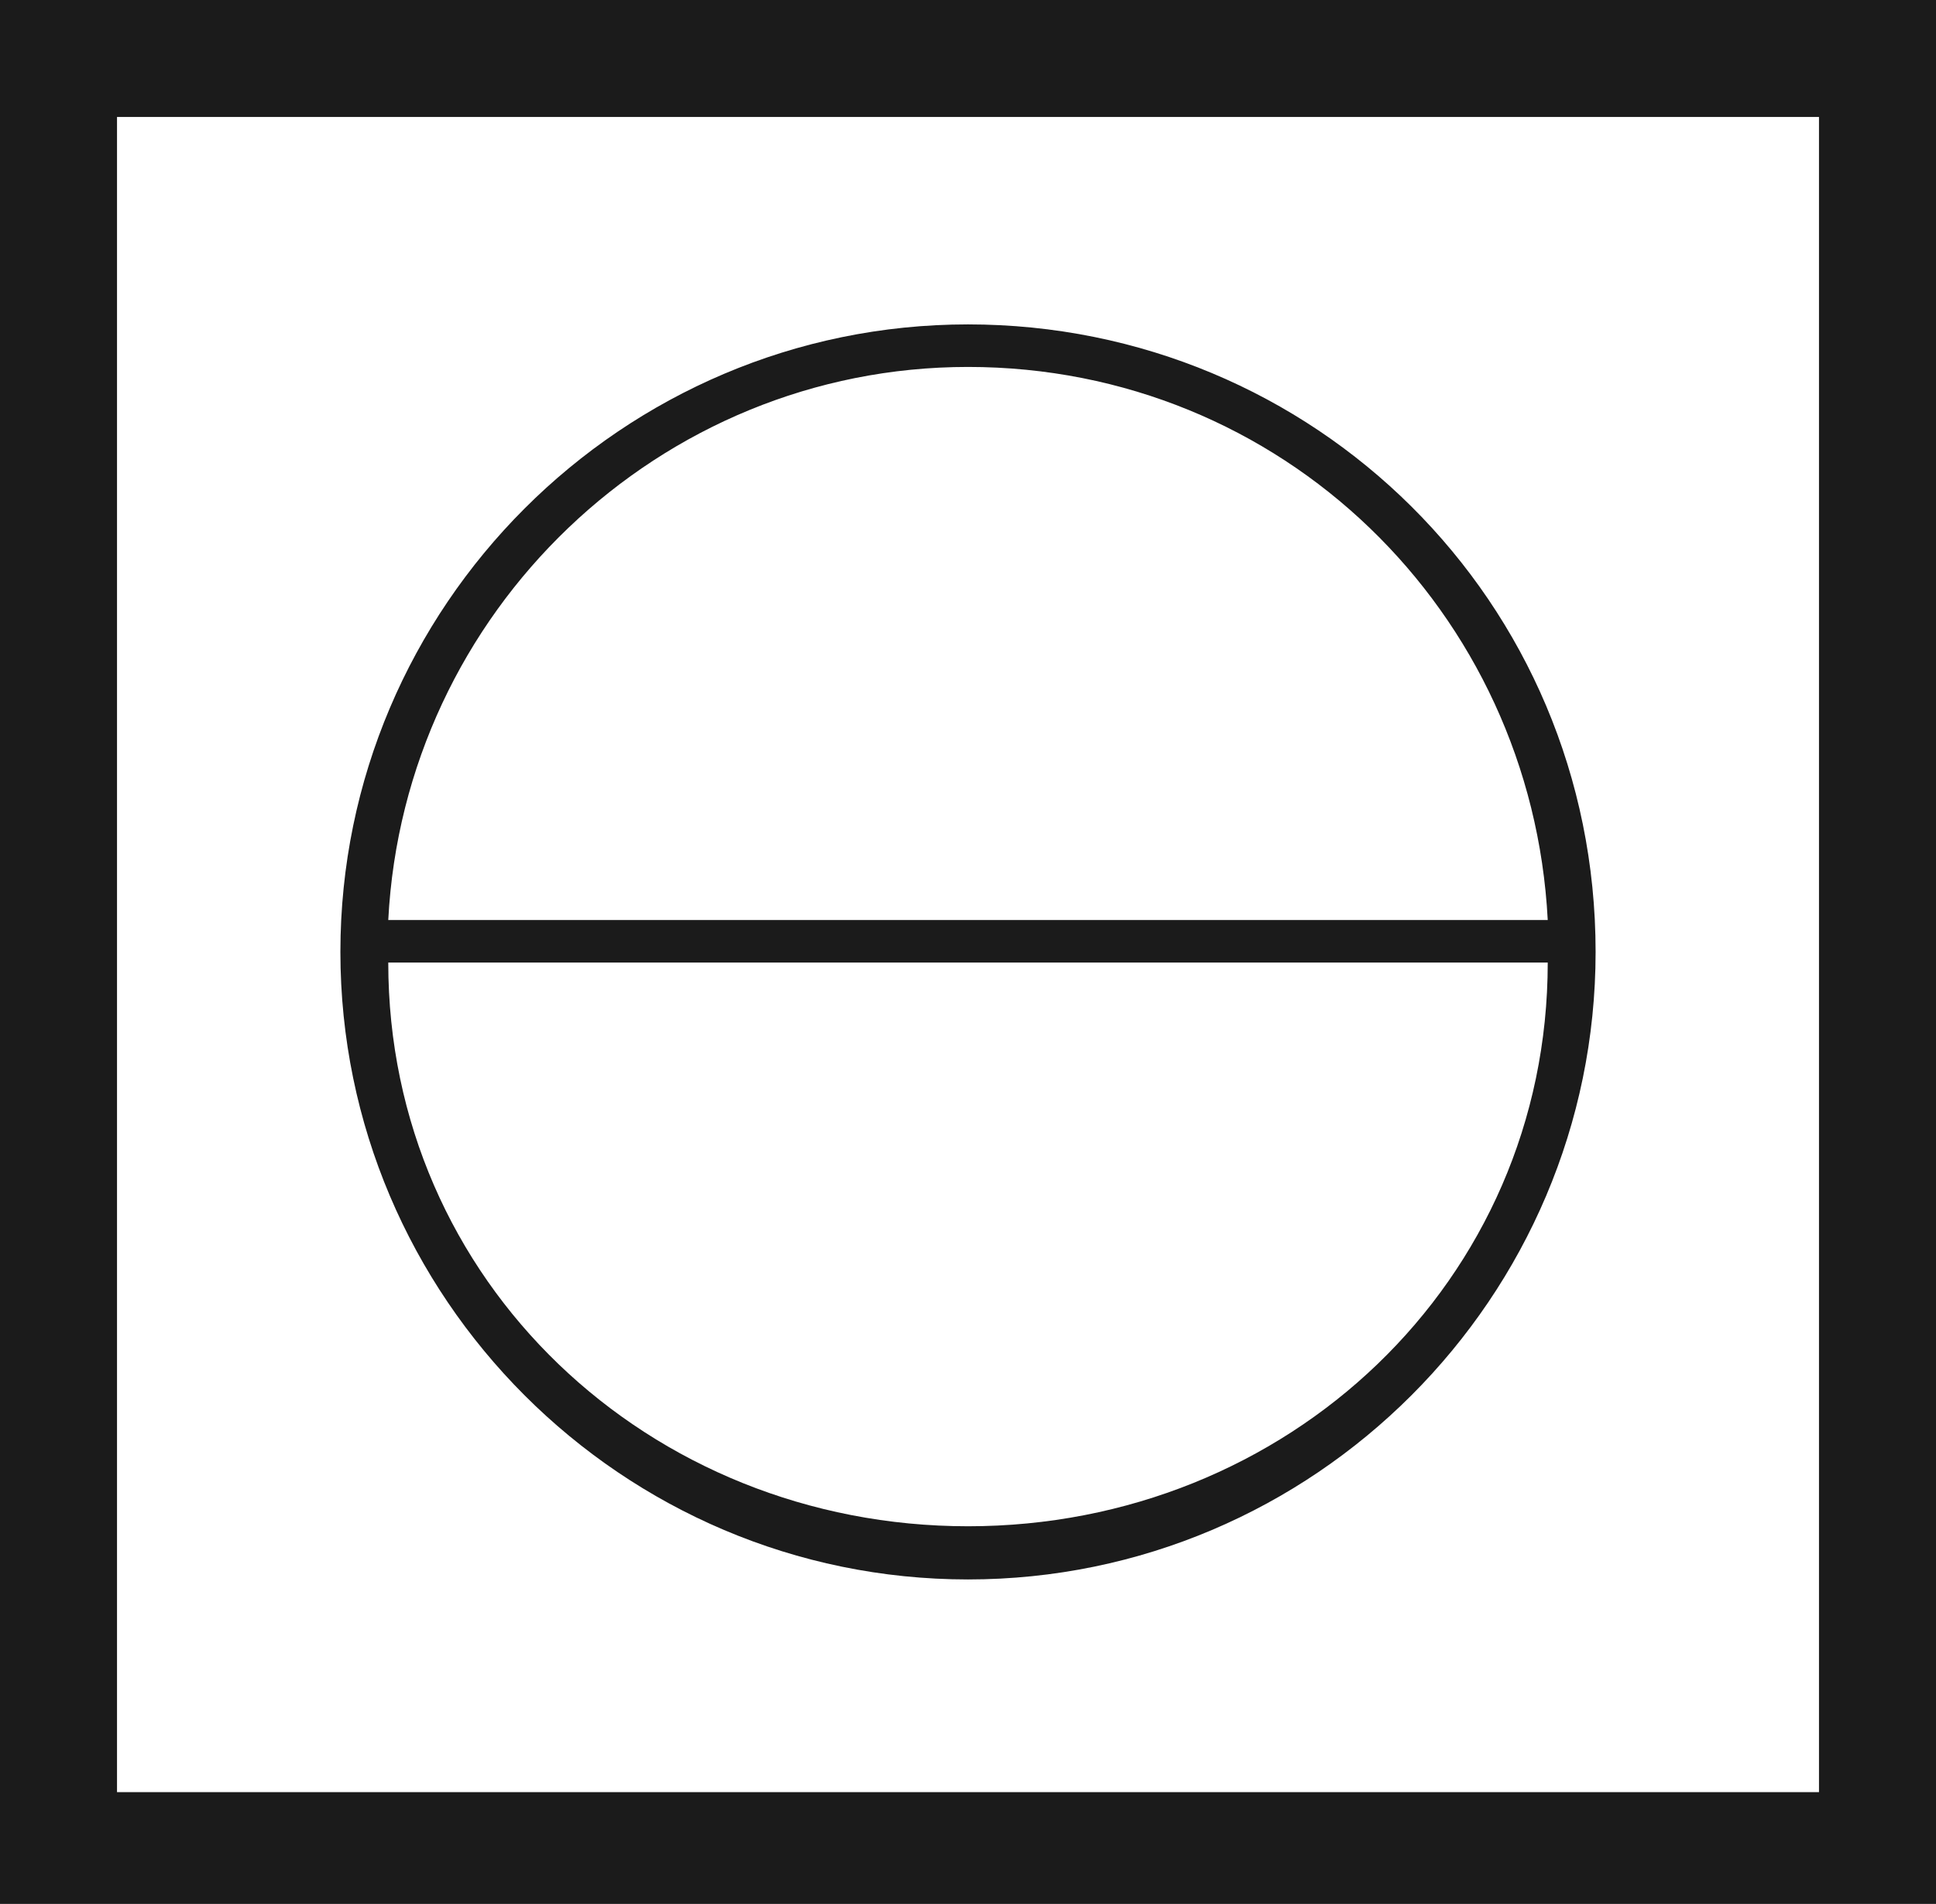 <?xml version="1.0" encoding="utf-8"?>
<!-- Generator: Adobe Illustrator 22.0.0, SVG Export Plug-In . SVG Version: 6.00 Build 0)  -->
<svg version="1.1" id="Capa_1" xmlns="http://www.w3.org/2000/svg" xmlns:xlink="http://www.w3.org/1999/xlink" x="0px" y="0px"
	 viewBox="0 0 36.4 35.8" style="enable-background:new 0 0 36.4 35.8;" xml:space="preserve">
<rect x="0" y="0" width="36.4" height="35.8" fill="#808080" stroke="none"/>
<style type="text/css">
	.st0{clip-path:url(#SVGID_2_);}
	.st1{fill:url(#SVGID_3_);}
	.st2{clip-path:url(#SVGID_5_);}
	.st3{fill:#F6F6F6;}
	.st4{clip-path:url(#SVGID_9_);}
	.st5{fill:url(#SVGID_10_);}
	.st6{fill-rule:evenodd;clip-rule:evenodd;fill:#0D997E;}
	.st7{fill-rule:evenodd;clip-rule:evenodd;fill:#80D894;}
	.st8{opacity:0.6;fill:#0D997E;}
	.st9{fill:url(#SVGID_11_);}
	.st10{fill:#EFEFEF;}
	.st11{fill:#FFFFFF;}
	.st12{fill:none;stroke:#C1C1C1;stroke-width:0.5;stroke-miterlimit:10;}
	.st13{fill:url(#SVGID_12_);}
	.st14{fill:url(#SVGID_13_);}
	.st15{fill:url(#SVGID_14_);}
	.st16{fill:url(#SVGID_15_);}
	.st17{fill:url(#SVGID_16_);}
	.st18{fill:url(#SVGID_17_);}
	.st19{fill:#253080;}
	.st20{fill-rule:evenodd;clip-rule:evenodd;fill:#253080;}
	.st21{fill:#FFE500;}
	.st22{fill:#E32213;}
	.st23{fill:#C2C2C2;}
	.st24{opacity:0.5;fill:#E5E5EA;}
	.st25{fill:#00915A;}
	.st26{fill:#DBDBDB;}
	.st27{fill:url(#SVGID_18_);}
	.st28{fill:url(#SVGID_19_);}
	.st29{fill:url(#SVGID_20_);}
	.st30{fill:url(#SVGID_21_);}
	.st31{fill:url(#SVGID_22_);}
	.st32{fill:url(#SVGID_23_);}
	.st33{fill:#46DFD1;}
	.st34{fill:url(#SVGID_24_);}
	.st35{fill:url(#SVGID_25_);}
	.st36{fill:url(#SVGID_26_);}
	.st37{fill:url(#SVGID_27_);}
	.st38{fill:url(#SVGID_28_);}
	.st39{fill:url(#SVGID_29_);}
	.st40{clip-path:url(#SVGID_31_);}
	.st41{fill:#5EBD30;}
	.st42{fill:url(#SVGID_32_);}
	.st43{fill:#666666;}
	.st44{fill:url(#SVGID_33_);}
	.st45{fill:url(#SVGID_34_);}
	.st46{fill:url(#SVGID_35_);}
	.st47{fill:url(#SVGID_36_);}
	.st48{fill:url(#SVGID_37_);}
	.st49{fill:url(#SVGID_38_);}
	.st50{fill:none;}
	.st51{fill:#8E8E93;}
	.st52{fill:url(#SVGID_39_);}
	.st53{fill:url(#SVGID_40_);}
	.st54{fill:url(#SVGID_41_);}
	.st55{fill:url(#SVGID_42_);}
	.st56{fill:url(#SVGID_43_);}
	.st57{fill:url(#SVGID_44_);}
	.st58{opacity:0.8;}
	.st59{fill:none;stroke:#B2B2B2;stroke-width:0.75;stroke-miterlimit:10;}
	.st60{fill:none;stroke:#FFFFFF;stroke-miterlimit:10;}
	.st61{clip-path:url(#SVGID_46_);}
	.st62{fill:url(#SVGID_47_);}
	.st63{clip-path:url(#SVGID_49_);fill:#007265;}
	.st64{clip-path:url(#SVGID_51_);}
	.st65{fill:url(#SVGID_52_);}
	.st66{clip-path:url(#SVGID_54_);fill:#FFFFFF;}
	.st67{clip-path:url(#SVGID_56_);}
	.st68{fill:url(#SVGID_57_);}
	.st69{fill:url(#SVGID_58_);}
	.st70{clip-path:url(#SVGID_60_);fill:#FFFFFF;}
	.st71{fill:url(#SVGID_61_);}
	.st72{fill:url(#SVGID_62_);}
	.st73{fill:url(#SVGID_63_);}
	.st74{fill:url(#SVGID_64_);}
	.st75{fill:url(#SVGID_65_);}
	.st76{fill:url(#SVGID_66_);}
	.st77{clip-path:url(#SVGID_68_);fill:#007265;}
	.st78{clip-path:url(#SVGID_70_);}
	.st79{fill:url(#SVGID_71_);}
	.st80{fill:url(#SVGID_72_);}
	.st81{fill:url(#SVGID_73_);}
	.st82{fill:url(#SVGID_74_);}
	.st83{fill:url(#SVGID_75_);}
	.st84{fill:url(#SVGID_76_);}
	.st85{fill:url(#SVGID_77_);}
	.st86{fill:url(#SVGID_78_);}
	.st87{clip-path:url(#SVGID_80_);fill:#FFFFFF;}
	.st88{fill:none;stroke:#A0A0A0;stroke-miterlimit:10;}
	.st89{fill:#999999;}
	.st90{clip-path:url(#SVGID_82_);fill:#007265;}
	.st91{clip-path:url(#SVGID_84_);}
	.st92{fill:url(#SVGID_85_);}
	.st93{fill:url(#SVGID_86_);}
	.st94{fill:url(#SVGID_87_);}
	.st95{fill:url(#SVGID_88_);}
	.st96{fill:url(#SVGID_89_);}
	.st97{fill:url(#SVGID_90_);}
	.st98{fill:url(#SVGID_91_);}
	.st99{fill:url(#SVGID_92_);}
	.st100{clip-path:url(#SVGID_94_);fill:#FFFFFF;}
	.st101{opacity:0.25;}
	.st102{clip-path:url(#SVGID_96_);fill:#007265;}
	.st103{clip-path:url(#SVGID_98_);}
	.st104{fill:url(#SVGID_99_);}
	.st105{fill:url(#SVGID_100_);}
	.st106{clip-path:url(#SVGID_102_);fill:#FFFFFF;}
	.st107{fill:none;stroke:#FF0000;stroke-miterlimit:10;}
	.st108{fill:url(#SVGID_103_);}
	.st109{fill:url(#SVGID_104_);}
	.st110{fill:url(#SVGID_105_);}
	.st111{fill:url(#SVGID_106_);}
	.st112{fill:url(#SVGID_107_);}
	.st113{fill:url(#SVGID_108_);}
	.st114{clip-path:url(#SVGID_110_);fill:#007265;}
	.st115{fill:#FFEDEB;stroke:#FF91A1;stroke-miterlimit:10;}
	.st116{clip-path:url(#SVGID_112_);fill:#FF5E5E;}
	.st117{clip-path:url(#SVGID_114_);}
	.st118{fill:url(#SVGID_115_);}
	.st119{fill:url(#SVGID_116_);}
	.st120{clip-path:url(#SVGID_118_);fill:#FFFFFF;}
	.st121{fill:url(#SVGID_119_);}
	.st122{fill:url(#SVGID_120_);}
	.st123{fill:url(#SVGID_121_);}
	.st124{fill:url(#SVGID_122_);}
	.st125{fill:url(#SVGID_123_);}
	.st126{fill:url(#SVGID_124_);}
	.st127{clip-path:url(#SVGID_126_);fill:#007265;}
	.st128{fill:#FFFFFF;stroke:#CCCCCC;stroke-miterlimit:10;}
	.st129{fill:#F2F2F2;stroke:#CCCCCC;stroke-miterlimit:10;}
	.st130{fill:#FFFBE6;stroke:#FCCC75;stroke-width:0.75;stroke-miterlimit:10;}
	.st131{fill:#FBAE17;}
	.st132{clip-path:url(#SVGID_130_);fill:#007265;}
	.st133{fill:url(#SVGID_131_);}
	.st134{fill:url(#SVGID_132_);}
	.st135{fill:url(#SVGID_133_);}
	.st136{fill:url(#SVGID_134_);}
	.st137{fill:url(#SVGID_135_);}
	.st138{fill:url(#SVGID_136_);}
	.st139{fill:#EEFFE6;stroke:#00915A;stroke-miterlimit:10;}
	.st140{fill:#00A951;}
	.st141{clip-path:url(#SVGID_138_);fill:#007265;}
	.st142{opacity:0.1;}
	.st143{fill:#007265;}
	.st144{clip-path:url(#SVGID_140_);fill:#0E7D4A;}
	.st145{fill:#00D397;}
	.st146{fill:#2E89FF;}
	.st147{fill:#FF565B;}
	.st148{fill:#1F272E;}
	.st149{fill:#FF565B;stroke:#FF565B;stroke-width:0.75;stroke-miterlimit:10;}
	.st150{fill:none;stroke:#00915A;stroke-miterlimit:10;}
	.st151{fill:#00915A;stroke:#00915A;stroke-width:0.5;stroke-miterlimit:10;}
	.st152{fill:url(#SVGID_141_);}
	.st153{fill:url(#SVGID_142_);}
	.st154{fill:url(#SVGID_143_);}
	.st155{fill:url(#SVGID_144_);}
	.st156{fill:url(#SVGID_145_);}
	.st157{fill:url(#SVGID_146_);}
	.st158{clip-path:url(#SVGID_148_);fill:#007265;}
	.st159{clip-path:url(#SVGID_150_);}
	.st160{fill:url(#SVGID_151_);}
	.st161{fill:url(#SVGID_152_);}
	.st162{clip-path:url(#SVGID_154_);fill:#FFFFFF;}
	.st163{fill:url(#SVGID_155_);}
	.st164{fill:url(#SVGID_156_);}
	.st165{fill:url(#SVGID_157_);}
	.st166{fill:url(#SVGID_158_);}
	.st167{fill:url(#SVGID_159_);}
	.st168{fill:url(#SVGID_160_);}
	.st169{fill:#00A951;stroke:#A0A0A0;stroke-miterlimit:10;}
	.st170{fill-rule:evenodd;clip-rule:evenodd;fill:#FFFFFF;}
	.st171{fill:#C6C6C6;}
	.st172{clip-path:url(#SVGID_162_);fill:#007265;}
	.st173{clip-path:url(#SVGID_164_);}
	.st174{fill:url(#SVGID_165_);}
	.st175{fill:url(#SVGID_166_);}
	.st176{clip-path:url(#SVGID_168_);fill:#FFFFFF;}
	.st177{clip-path:url(#SVGID_170_);fill-rule:evenodd;clip-rule:evenodd;fill:#FF0000;stroke:#FF0000;stroke-miterlimit:10;}
	.st178{fill:url(#SVGID_171_);}
	.st179{fill:url(#SVGID_172_);}
	.st180{fill:url(#SVGID_173_);}
	.st181{fill:url(#SVGID_174_);}
	.st182{fill:url(#SVGID_175_);}
	.st183{fill:url(#SVGID_176_);}
	.st184{clip-path:url(#SVGID_178_);fill:#007265;}
	.st185{clip-path:url(#SVGID_180_);fill:#00915A;}
	.st186{clip-path:url(#SVGID_182_);}
	.st187{fill:url(#SVGID_183_);}
	.st188{fill:url(#SVGID_184_);}
	.st189{clip-path:url(#SVGID_186_);fill:#FFFFFF;}
	.st190{clip-path:url(#SVGID_188_);fill-rule:evenodd;clip-rule:evenodd;fill:#FF0000;stroke:#FF0000;stroke-miterlimit:10;}
	.st191{fill:url(#SVGID_189_);}
	.st192{fill:url(#SVGID_190_);}
	.st193{fill:url(#SVGID_191_);}
	.st194{fill:url(#SVGID_192_);}
	.st195{fill:url(#SVGID_193_);}
	.st196{fill:url(#SVGID_194_);}
	.st197{clip-path:url(#SVGID_196_);fill:#007265;}
	.st198{fill:#E6E6E6;}
	.st199{fill:#FF0000;stroke:#FF0000;stroke-miterlimit:10;}
	.st200{clip-path:url(#SVGID_198_);fill:#00915A;}
	.st201{clip-path:url(#SVGID_200_);}
	.st202{fill:url(#SVGID_201_);}
	.st203{fill:url(#SVGID_202_);}
	.st204{clip-path:url(#SVGID_204_);fill:#FFFFFF;}
	.st205{clip-path:url(#SVGID_206_);fill-rule:evenodd;clip-rule:evenodd;fill:#FF0000;stroke:#FF0000;stroke-miterlimit:10;}
	.st206{fill:url(#SVGID_207_);}
	.st207{fill:url(#SVGID_208_);}
	.st208{fill:url(#SVGID_209_);}
	.st209{fill:url(#SVGID_210_);}
	.st210{fill:url(#SVGID_211_);}
	.st211{fill:url(#SVGID_212_);}
	.st212{clip-path:url(#SVGID_214_);fill:#007265;}
	.st213{clip-path:url(#SVGID_216_);fill:#00915A;}
	.st214{clip-path:url(#SVGID_218_);}
	.st215{fill:url(#SVGID_219_);}
	.st216{fill:url(#SVGID_220_);}
	.st217{clip-path:url(#SVGID_222_);fill:#FFFFFF;}
	.st218{fill:url(#SVGID_223_);}
	.st219{fill:url(#SVGID_224_);}
	.st220{fill:url(#SVGID_225_);}
	.st221{fill:url(#SVGID_226_);}
	.st222{fill:url(#SVGID_227_);}
	.st223{fill:url(#SVGID_228_);}
	.st224{clip-path:url(#SVGID_230_);fill:#FFFFFF;}
	.st225{clip-path:url(#SVGID_232_);}
	.st226{fill:url(#SVGID_233_);}
	.st227{fill:url(#SVGID_234_);}
	.st228{fill:url(#SVGID_235_);}
	.st229{fill:url(#SVGID_236_);}
	.st230{fill:url(#SVGID_237_);}
	.st231{fill:url(#SVGID_238_);}
	.st232{fill:url(#SVGID_239_);}
	.st233{fill:url(#SVGID_240_);}
	.st234{clip-path:url(#SVGID_242_);fill:#FFFFFF;}
	.st235{clip-path:url(#SVGID_244_);fill:#007265;}
	.st236{clip-path:url(#SVGID_246_);}
	.st237{fill:url(#SVGID_247_);}
	.st238{fill:url(#SVGID_248_);}
	.st239{fill:url(#SVGID_249_);}
	.st240{fill:url(#SVGID_250_);}
	.st241{fill:url(#SVGID_251_);}
	.st242{fill:url(#SVGID_252_);}
	.st243{fill:url(#SVGID_253_);}
	.st244{fill:url(#SVGID_254_);}
	.st245{clip-path:url(#SVGID_256_);fill:#FFFFFF;}
	.st246{clip-path:url(#SVGID_258_);fill:#007265;}
	.st247{clip-path:url(#SVGID_260_);fill:#FF5E5E;}
	.st248{clip-path:url(#SVGID_262_);}
	.st249{fill:url(#SVGID_263_);}
	.st250{fill:url(#SVGID_264_);}
	.st251{fill:url(#SVGID_265_);}
	.st252{fill:url(#SVGID_266_);}
	.st253{fill:url(#SVGID_267_);}
	.st254{fill:url(#SVGID_268_);}
	.st255{fill:url(#SVGID_269_);}
	.st256{fill:url(#SVGID_270_);}
	.st257{clip-path:url(#SVGID_272_);fill:#FFFFFF;}
	.st258{clip-path:url(#SVGID_274_);fill:#007265;}
	.st259{clip-path:url(#SVGID_276_);}
	.st260{fill:url(#SVGID_277_);}
	.st261{fill:url(#SVGID_278_);}
	.st262{fill:url(#SVGID_279_);}
	.st263{fill:url(#SVGID_280_);}
	.st264{fill:url(#SVGID_281_);}
	.st265{fill:url(#SVGID_282_);}
	.st266{fill:url(#SVGID_283_);}
	.st267{fill:url(#SVGID_284_);}
	.st268{clip-path:url(#SVGID_286_);fill:#FFFFFF;}
	.st269{clip-path:url(#SVGID_288_);fill:#007265;}
	.st270{clip-path:url(#SVGID_290_);fill:#FF5E5E;}
	.st271{clip-path:url(#SVGID_292_);}
	.st272{fill:url(#SVGID_293_);}
	.st273{fill:url(#SVGID_294_);}
	.st274{fill:#E2E2E2;}
	.st275{fill-rule:evenodd;clip-rule:evenodd;fill:#333333;}
	.st276{fill-rule:evenodd;clip-rule:evenodd;fill:#666666;}
	.st277{opacity:0.6;fill:#E2E2E2;}
	.st278{fill:url(#SVGID_295_);}
	.st279{fill:url(#SVGID_296_);}
	.st280{fill:url(#SVGID_297_);}
	.st281{fill:url(#SVGID_298_);}
	.st282{fill:url(#SVGID_299_);}
	.st283{fill:url(#SVGID_300_);}
	.st284{opacity:0.3;}
	.st285{clip-path:url(#SVGID_302_);}
	.st286{fill-rule:evenodd;clip-rule:evenodd;fill:#999999;}
	.st287{opacity:0.6;fill:url(#SVGID_305_);}
	.st288{fill:#FFFFFF;stroke:#FFFFFF;stroke-miterlimit:10;}
	.st289{fill:url(#SVGID_306_);}
	.st290{fill:url(#SVGID_307_);}
	.st291{fill:url(#SVGID_308_);}
	.st292{fill:url(#SVGID_309_);}
	.st293{fill:url(#SVGID_310_);}
	.st294{fill:url(#SVGID_311_);}
	.st295{clip-path:url(#SVGID_313_);}
	.st296{fill:url(#SVGID_314_);}
	.st297{fill:url(#SVGID_315_);}
	.st298{fill:#009459;}
	.st299{fill:#D2D2D0;}
	.st300{fill:url(#SVGID_316_);}
	.st301{fill:url(#SVGID_317_);}
	.st302{fill:url(#SVGID_318_);}
	.st303{fill:url(#SVGID_319_);}
	.st304{fill:url(#SVGID_320_);}
	.st305{fill:url(#SVGID_321_);}
	.st306{clip-path:url(#SVGID_323_);}
	.st307{fill:#016B40;}
	.st308{fill:url(#SVGID_324_);}
	.st309{fill:#29ABE2;}
	.st310{fill:#F4F4F4;}
	.st311{fill:none;stroke:#A0A0A0;stroke-width:0.75;stroke-miterlimit:10;}
	.st312{fill:url(#SVGID_325_);}
	.st313{fill-rule:evenodd;clip-rule:evenodd;fill:#1B1B1B;}
	.st314{fill-rule:evenodd;clip-rule:evenodd;}
	.st315{fill:#F7F7F7;}
	.st316{fill:#1B1B1B;}
</style>
<g>
	<rect x="1.4" y="1.6" class="st170" width="33.8" height="32.8"/>
	<g>
		<path class="st313" d="M29.1,18.1c0,6-4.9,10.6-10.9,10.6S7.3,24.1,7.3,18.1L29.1,18.1L29.1,18.1z M29.1,17.3
			c-0.3-5.8-5-10.4-10.9-10.4c-5.8,0-10.6,4.6-10.9,10.4H29.1L29.1,17.3z M18.2,6.1c-6.5,0-11.8,5.3-11.8,11.8
			c0,6.5,5.3,11.8,11.8,11.8c6.5,0,11.8-5.3,11.8-11.8C30,11.3,24.7,6.1,18.2,6.1z"/>
	</g>
	<path class="st313" d="M0,0h36.4v35.8H0V0L0,0z M2.2,2.2v31.5h32V2.2H2.2z"/>
</g>
</svg>
